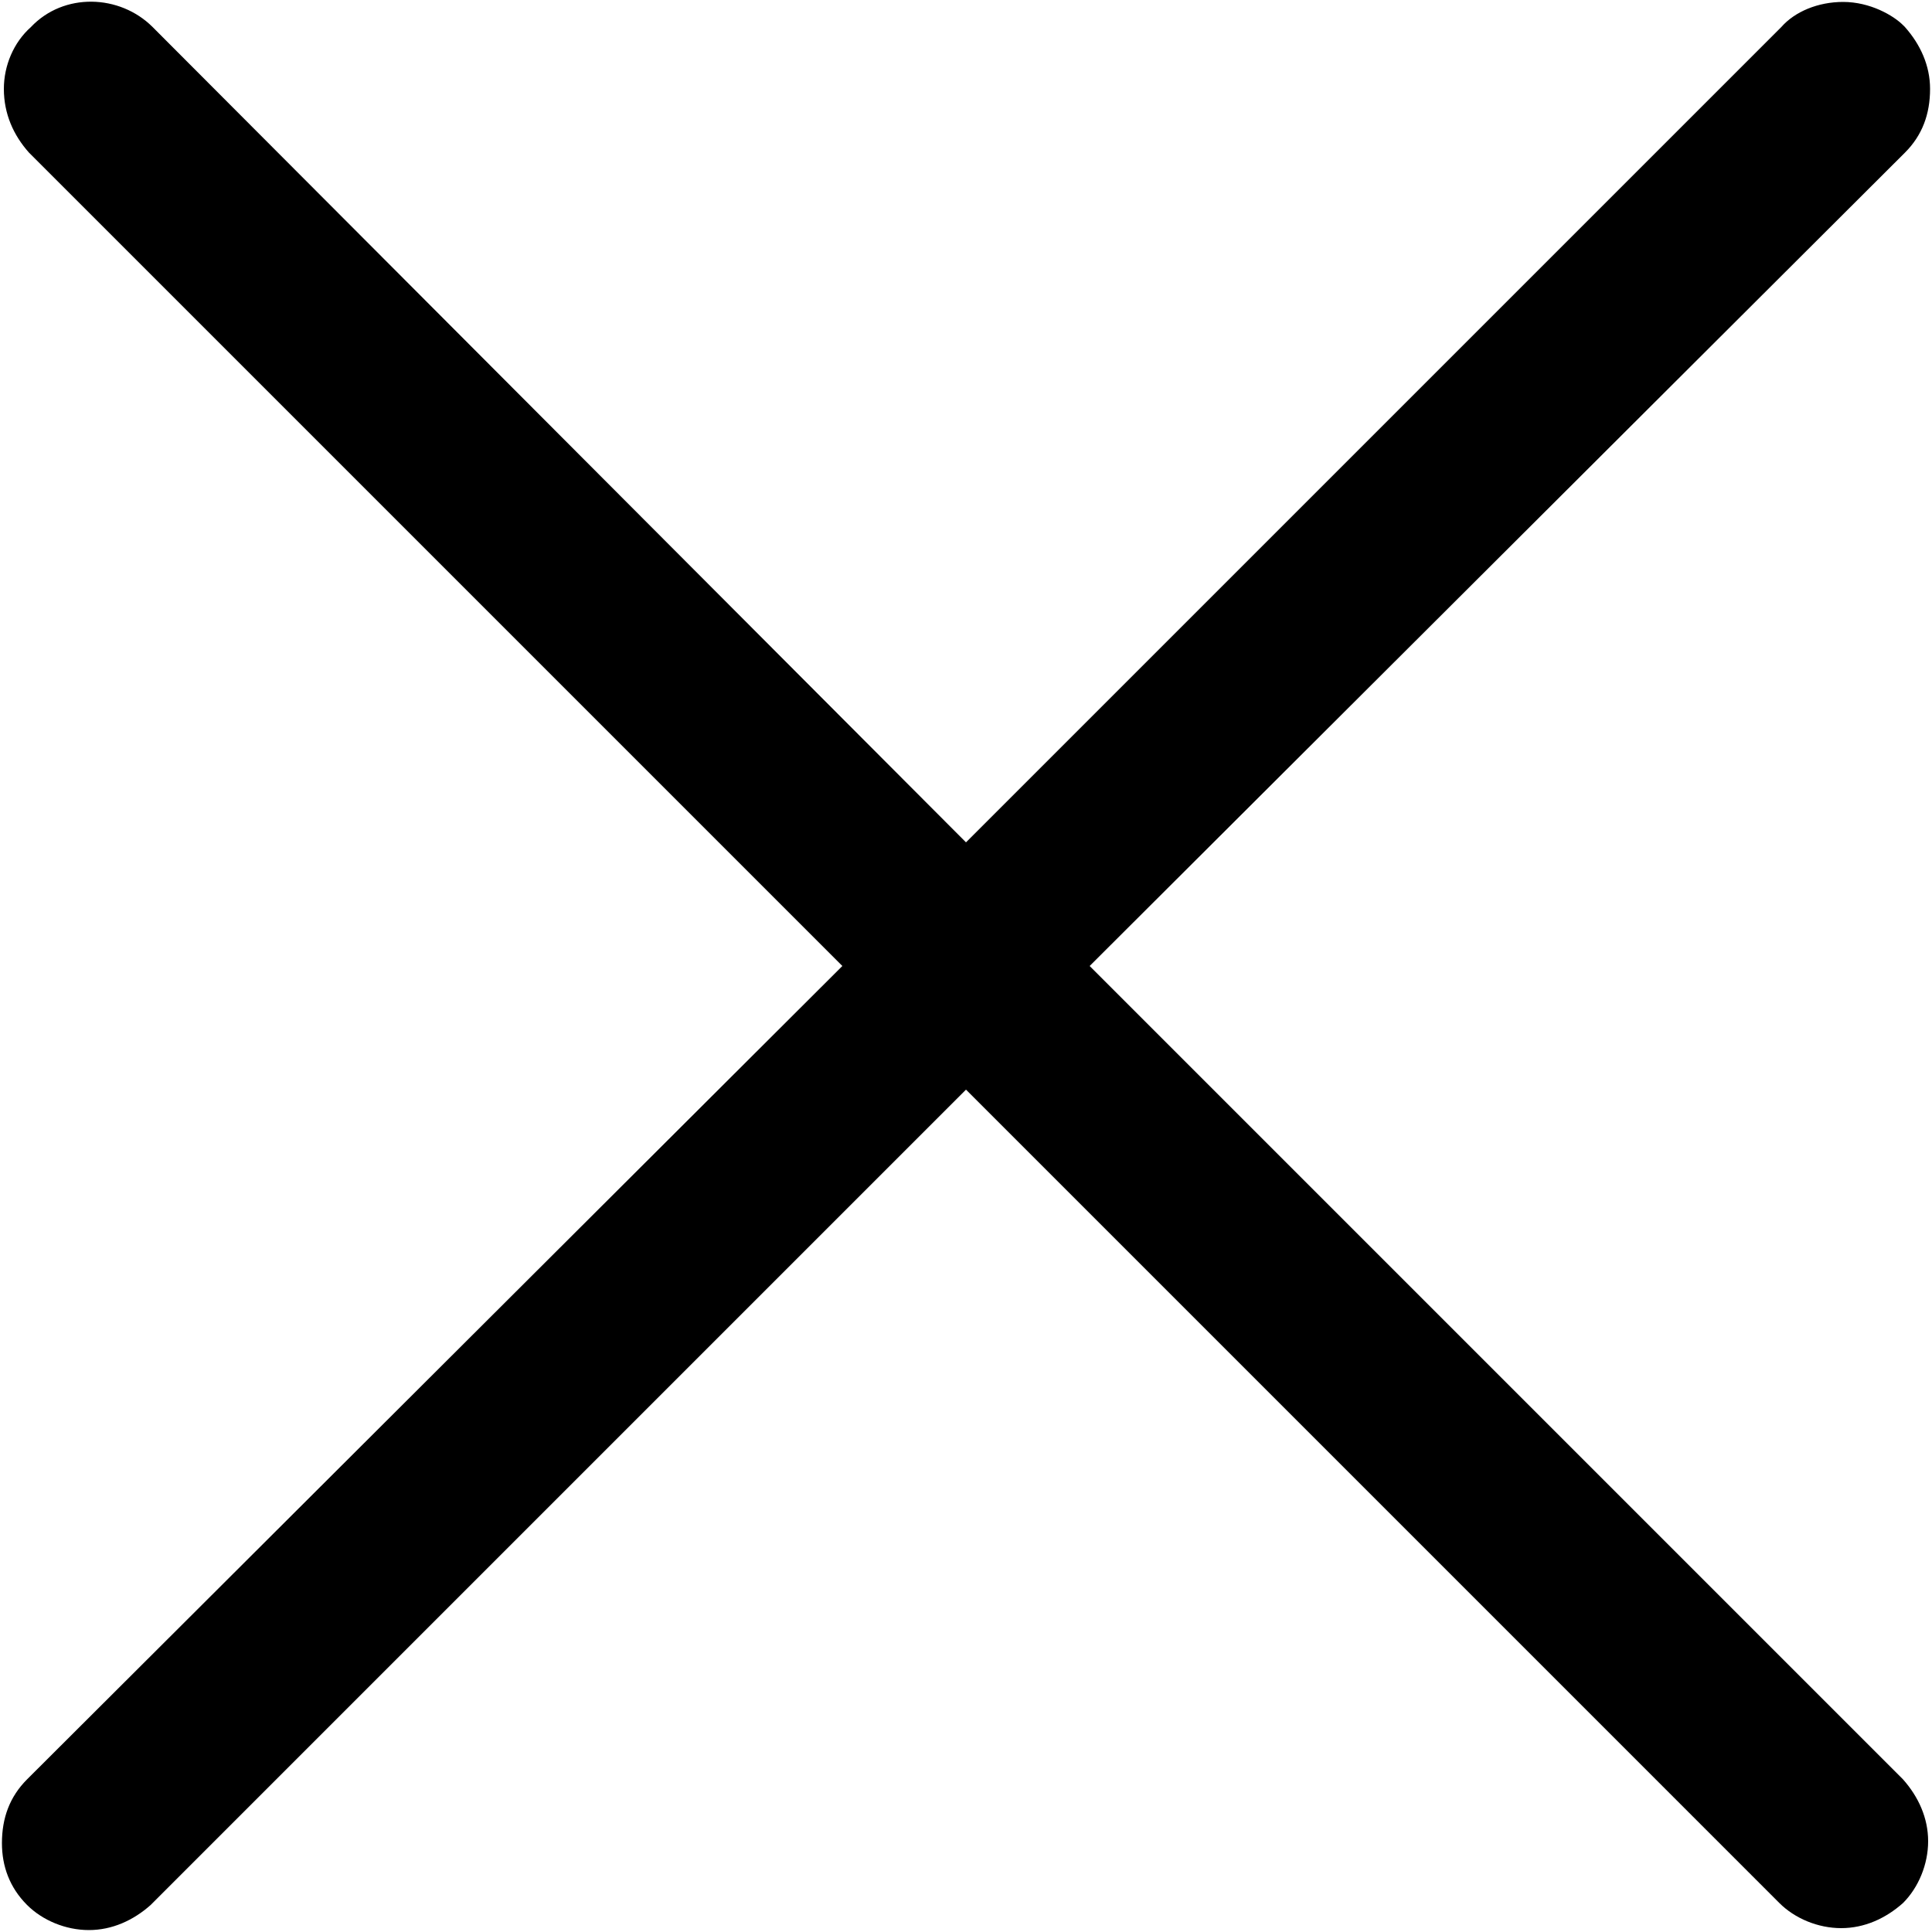 <?xml version="1.0" encoding="utf-8"?>
<!-- Generator: Adobe Illustrator 21.0.0, SVG Export Plug-In . SVG Version: 6.00 Build 0)  -->
<svg version="1.1" id="Capa_1" xmlns="http://www.w3.org/2000/svg" xmlns:xlink="http://www.w3.org/1999/xlink" x="0px" y="0px"
	 viewBox="0 0 100 100" style="enable-background:new 0 0 100 100;" xml:space="preserve">
<path d="M56.4,50L98.6,7.9c0.9-0.9,1.3-2,1.3-3.3c0-1.2-0.5-2.3-1.3-3.2l-0.1-0.1c-0.5-0.5-1.7-1.2-3.1-1.2c-1.3,0-2.5,0.5-3.2,1.3
	L50,43.6L7.9,1.4c-1.7-1.7-4.6-1.8-6.3,0c-0.9,0.8-1.4,2-1.4,3.2c0,1.3,0.5,2.4,1.3,3.3L43.6,50L1.4,92.1c-0.9,0.9-1.3,2-1.3,3.3
	c0,1.2,0.4,2.3,1.3,3.2c0.8,0.8,2,1.3,3.2,1.3s2.3-0.5,3.2-1.3L50,56.4l42.1,42.1c0.8,0.8,2,1.3,3.2,1.3s2.3-0.5,3.2-1.3
	c0.8-0.8,1.3-2,1.3-3.2s-0.5-2.3-1.3-3.2L56.4,50z"/>
</svg>

